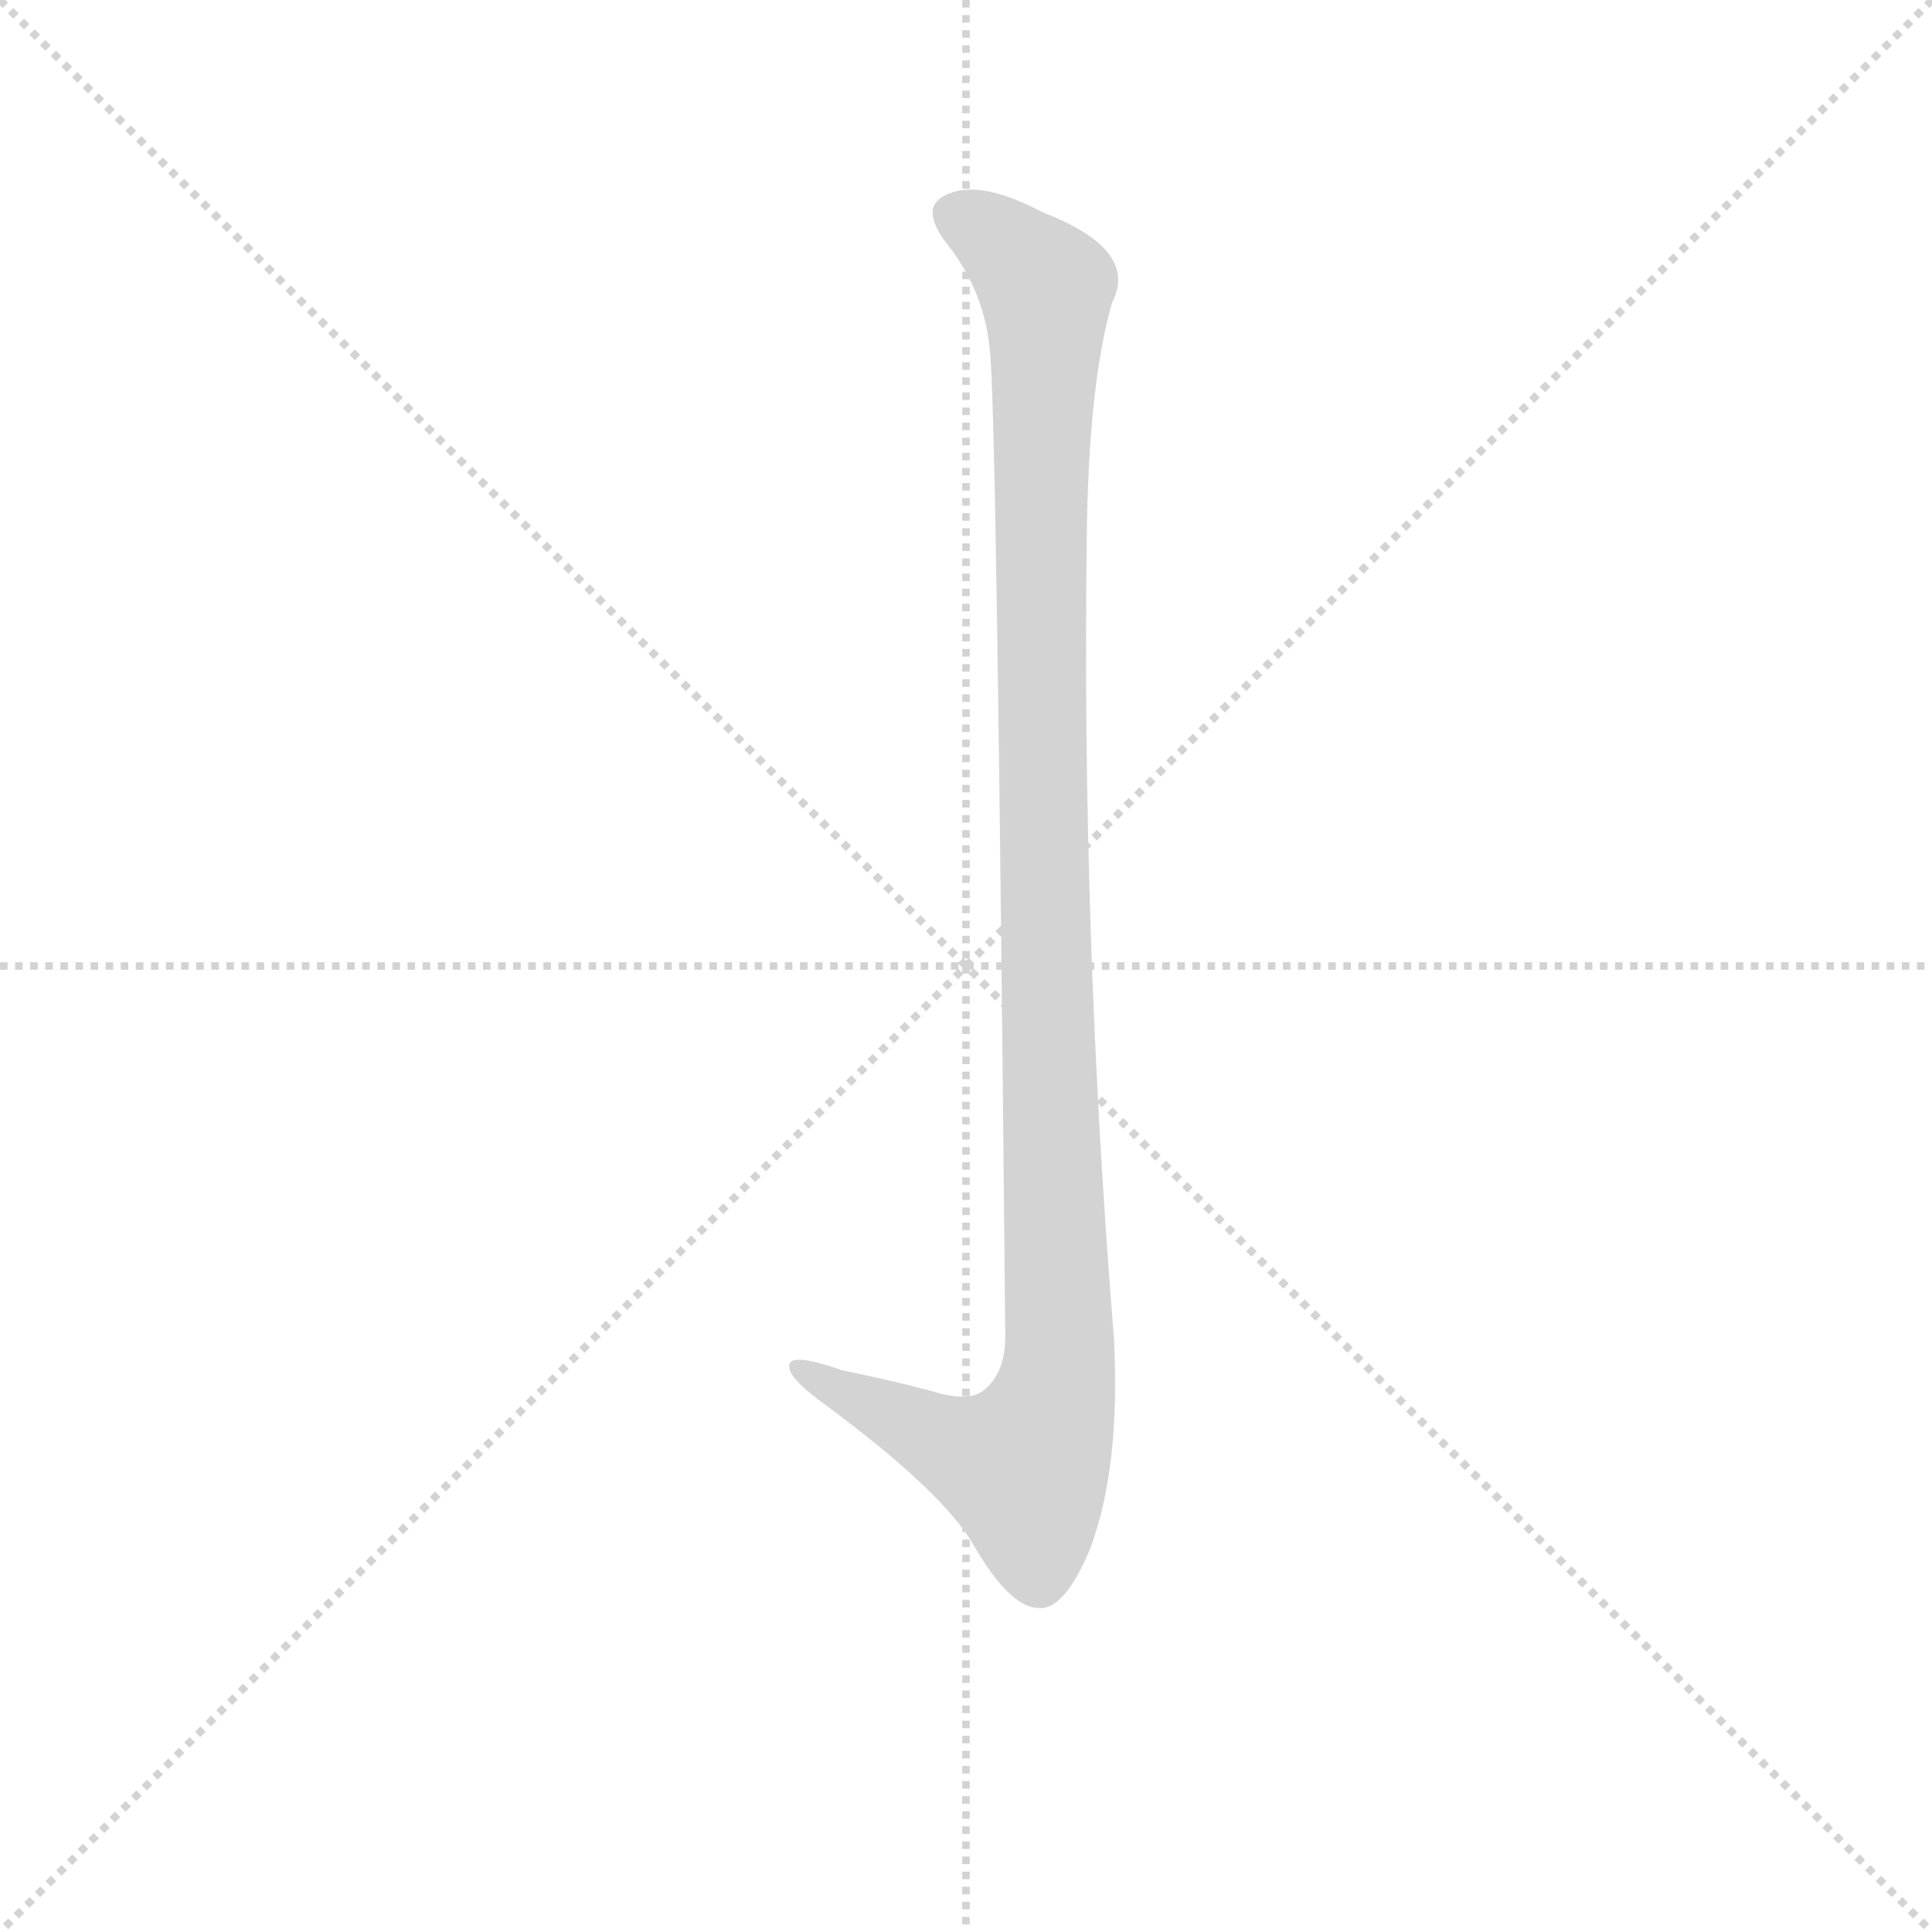 <svg version="1.1" viewBox="0 0 1024 1024" xmlns="http://www.w3.org/2000/svg">
  <g stroke="lightgray" stroke-dasharray="1,1" stroke-width="1" transform="scale(4, 4)">
    <line x1="0" y1="0" x2="256" y2="256"></line>
    <line x1="256" y1="0" x2="0" y2="256"></line>
    <line x1="128" y1="0" x2="128" y2="256"></line>
    <line x1="0" y1="128" x2="256" y2="128"></line>
  </g>
  <g transform="scale(0.9, -0.9) translate(50, -830)">
    <style type="text/css">
      
        @keyframes keyframes0 {
          from {
            stroke: blue;
            stroke-dashoffset: 1167;
            stroke-width: 128;
          }
          79% {
            animation-timing-function: step-end;
            stroke: blue;
            stroke-dashoffset: 0;
            stroke-width: 128;
          }
          to {
            stroke: black;
            stroke-width: 1024;
          }
        }
        #make-me-a-hanzi-animation-0 {
          animation: keyframes0 1.2s both;
          animation-delay: 0s;
          animation-timing-function: linear;
        }
      
    </style>
    
      <path d="M 533 623 Q 537 587 542 43 Q 542 21 529 11 Q 520 4 498 11 Q 471 18 446 23 Q 412 35 415 24 Q 416 17 437 2 Q 507 -50 524 -81 Q 545 -117 562 -117 Q 577 -118 592 -82 Q 610 -34 606 42 Q 587 277 590 513 Q 591 604 605 652 Q 621 683 564 705 Q 528 724 509 716 Q 490 709 508 686 Q 530 658 533 623 Z" fill="lightgray"></path>
    
    
      <clipPath id="make-me-a-hanzi-clip-0">
        <path d="M 533 623 Q 537 587 542 43 Q 542 21 529 11 Q 520 4 498 11 Q 471 18 446 23 Q 412 35 415 24 Q 416 17 437 2 Q 507 -50 524 -81 Q 545 -117 562 -117 Q 577 -118 592 -82 Q 610 -34 606 42 Q 587 277 590 513 Q 591 604 605 652 Q 621 683 564 705 Q 528 724 509 716 Q 490 709 508 686 Q 530 658 533 623 Z"></path>
      </clipPath>
      <path clip-path="url(#make-me-a-hanzi-clip-0)" d="M 515 701 L 533 693 L 566 660 L 563 373 L 572 15 L 553 -34 L 522 -26 L 453 5 L 435 15 L 433 22 L 422 22" fill="none" id="make-me-a-hanzi-animation-0" stroke-dasharray="1039 2078" stroke-linecap="round"></path>
    
  </g>
</svg>